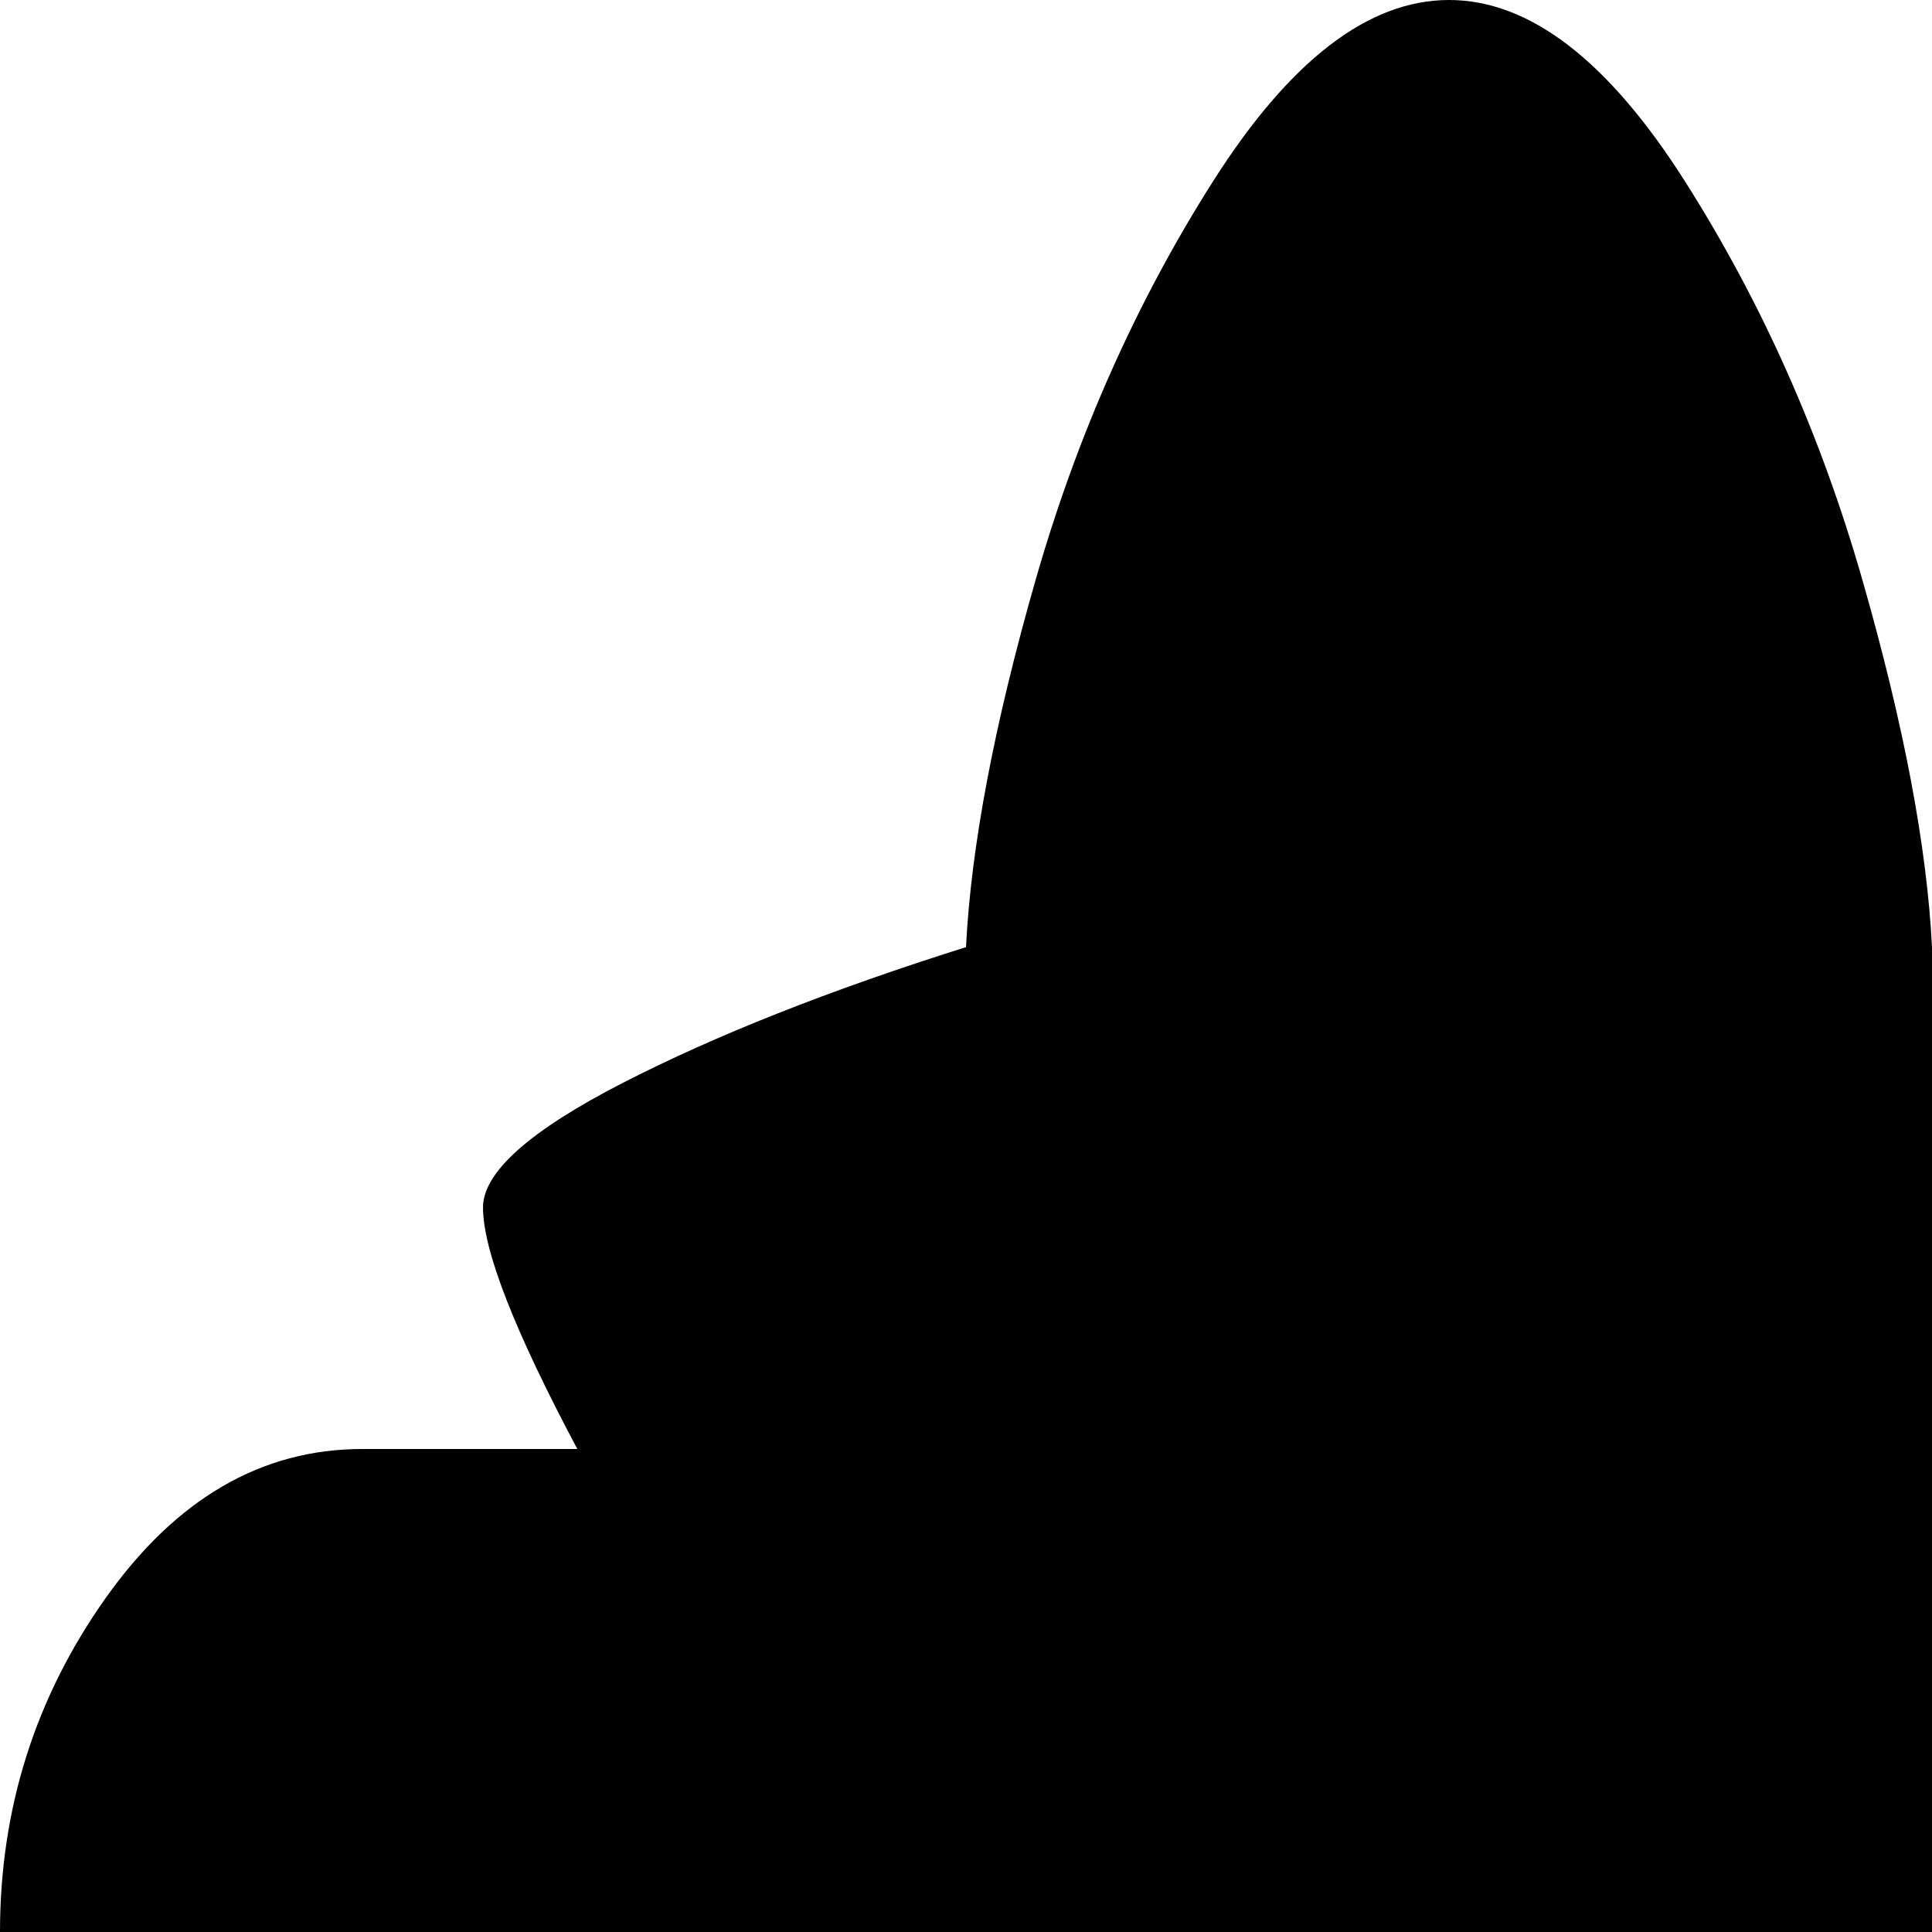 <svg xmlns="http://www.w3.org/2000/svg" version="1.1" viewBox="0 0 512 512" fill="currentColor"><path fill="currentColor" d="M704 928q-3 36-32.5 66t-63.5 30H160q-34 0-63.5-30T64 928L0 512q0-49 28-88.5T96 384h57q-25-47-25-64q0-14 37-33t91-36q2-40 18.5-97.5t47-105.5T384 0t62.5 48t47 105.5T512 251q54 17 91 36t37 33q0 17-25 64h57q40 0 68 39.5t28 88.5z"/></svg>